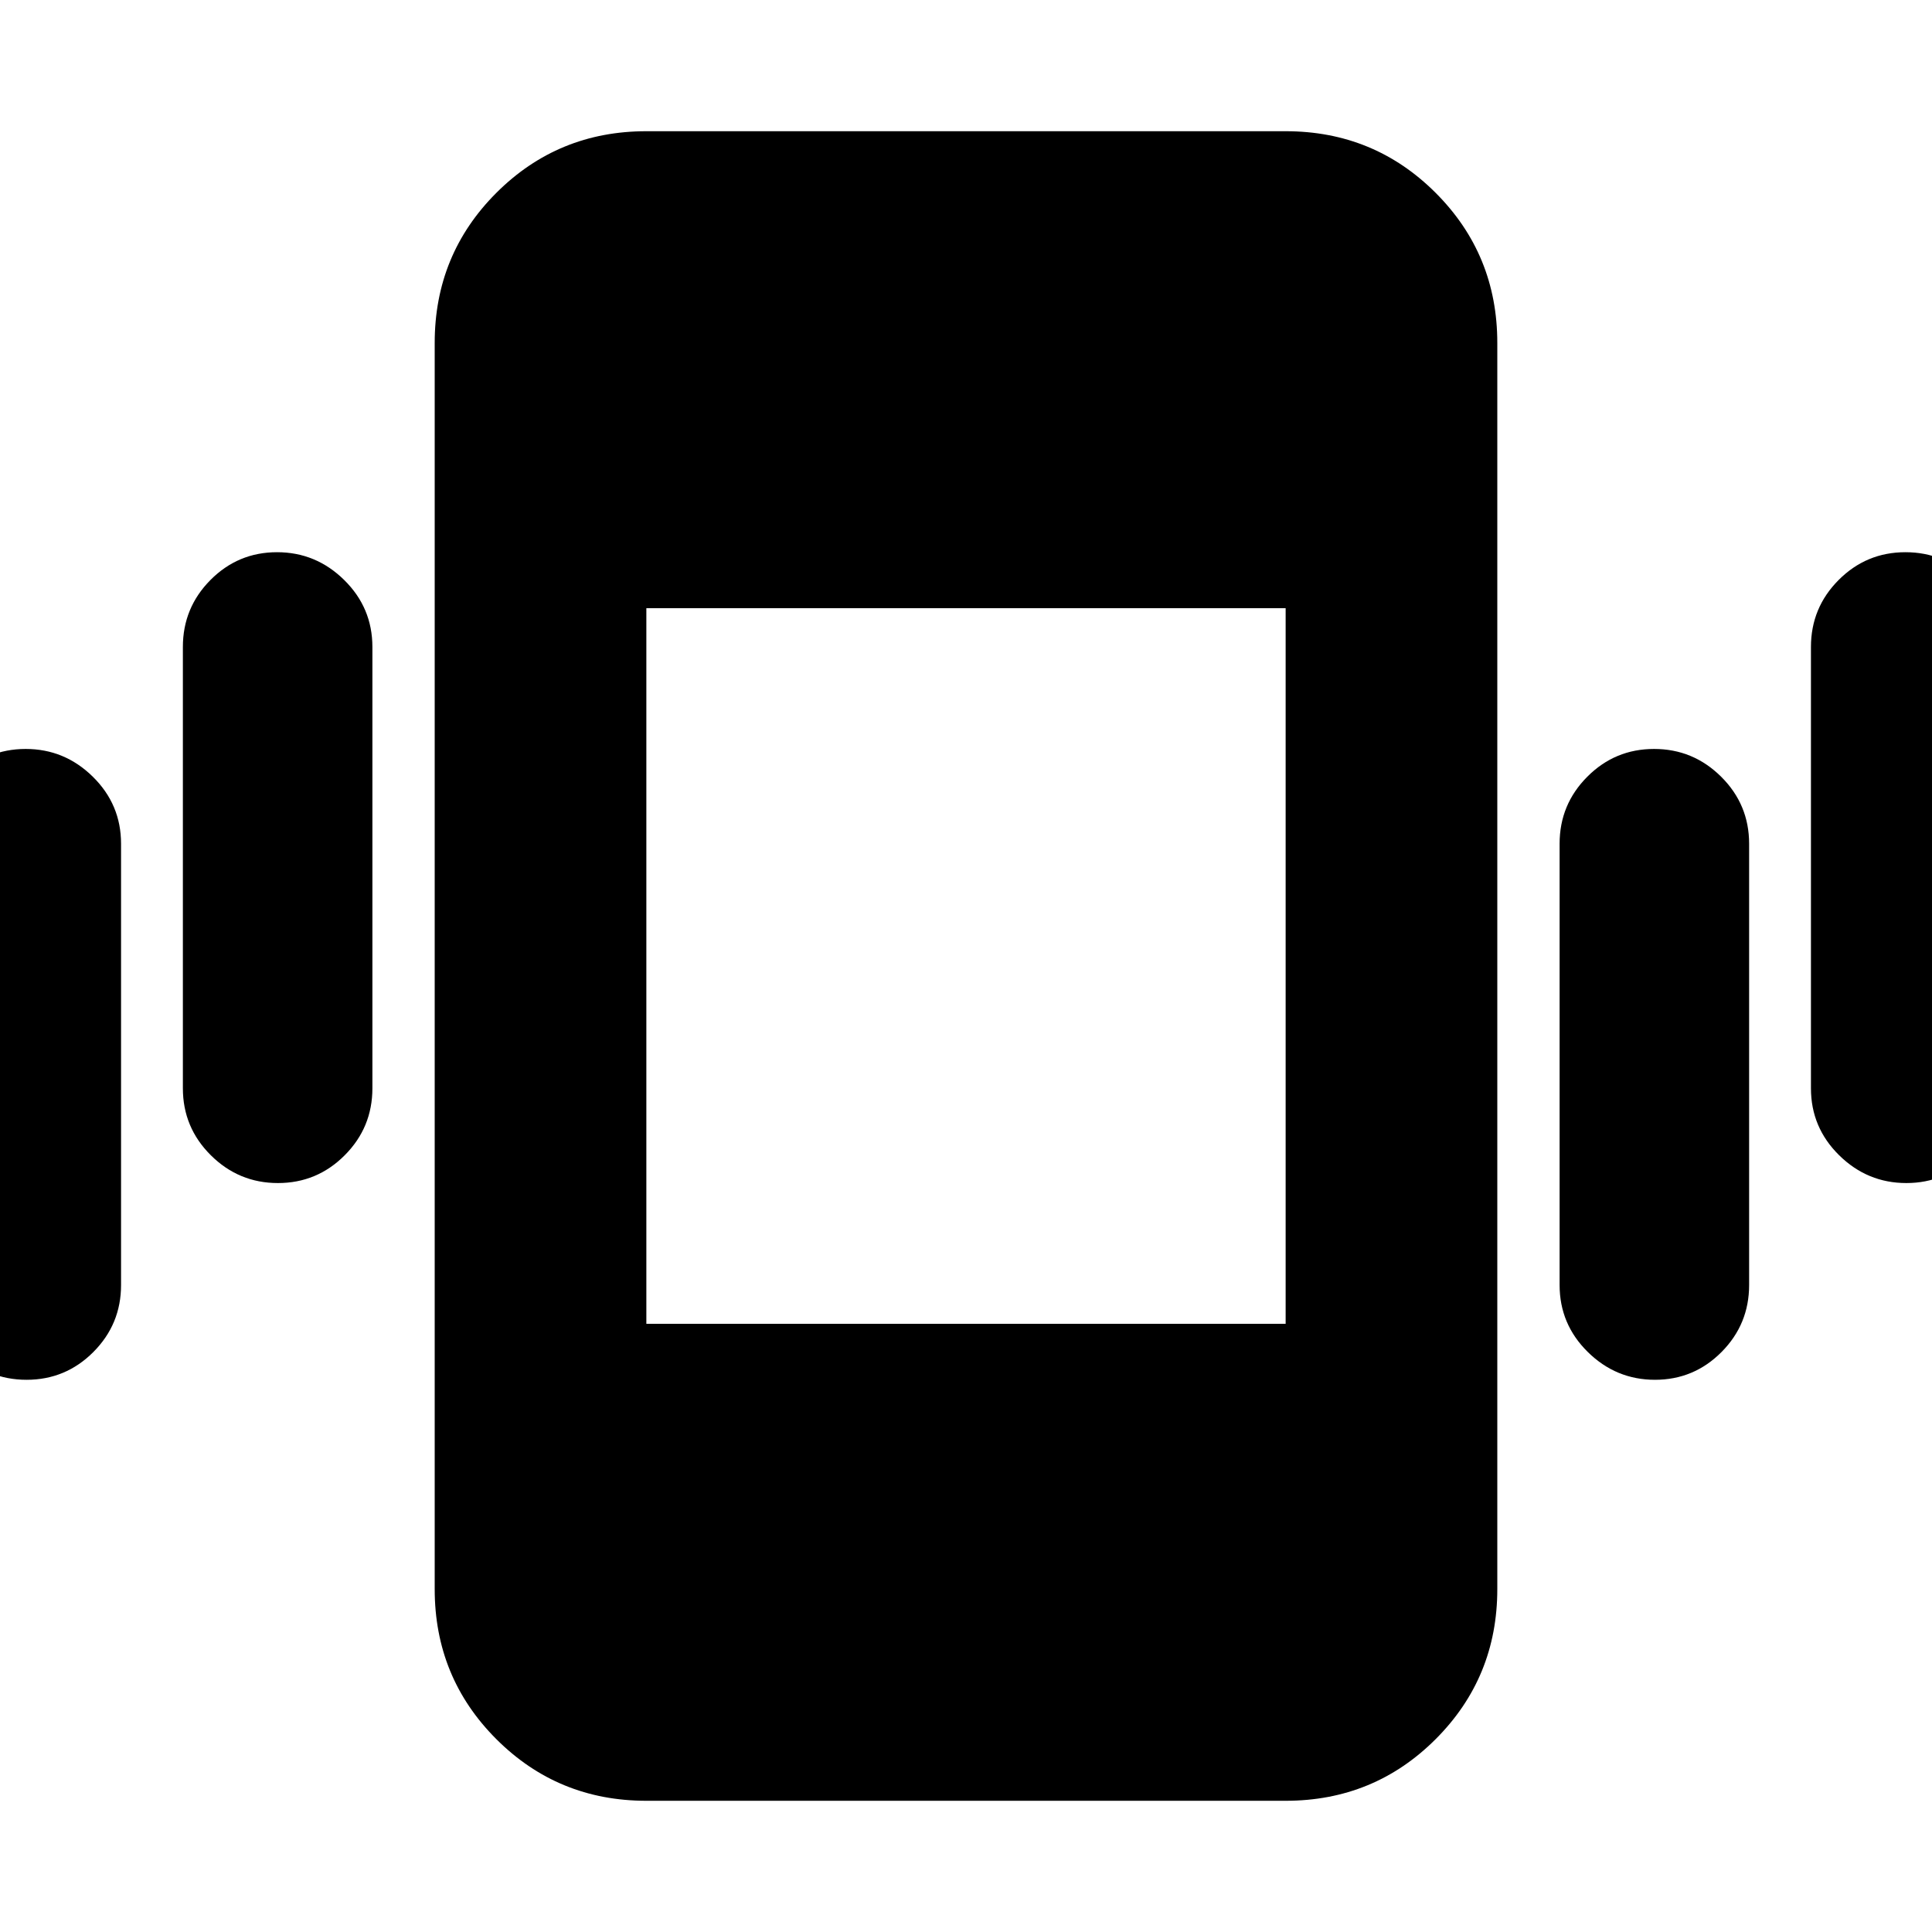 <svg xmlns="http://www.w3.org/2000/svg" height="20" viewBox="0 -960 960 960" width="20"><path d="M13.21-274.39q-19.43 0-33.33-13.8-13.9-13.8-13.9-33.29v-219.28q0-19.49 13.71-33.29t33.06-13.8q19.36 0 33.38 13.8 14.02 13.8 14.02 33.29v219.28q0 19.49-13.76 33.29t-33.18 13.8Zm124.89-97.76q-19.43 0-33.33-13.8-13.9-13.8-13.9-33.29v-219.28q0-19.49 13.71-33.29t33.07-13.8q19.35 0 33.37 13.8 14.02 13.8 14.02 33.29v219.28q0 19.49-13.76 33.29-13.75 13.8-33.18 13.8ZM321.17-65.2q-43.9 0-74.54-30.63Q216-126.47 216-170.37v-619.26q0-43.9 30.63-74.54 30.64-30.63 74.54-30.63h317.66q43.9 0 74.54 30.63Q744-833.53 744-789.63v619.26q0 43.9-30.63 74.54-30.64 30.63-74.54 30.63H321.17Zm501.18-209.19q-19.35 0-33.37-13.8-14.02-13.8-14.02-33.29v-219.28q0-19.49 13.76-33.29 13.75-13.8 33.18-13.8t33.33 13.8q13.9 13.8 13.9 33.29v219.28q0 19.49-13.71 33.29t-33.07 13.8Zm124.9-97.76q-19.36 0-33.38-13.8-14.02-13.8-14.02-33.29v-219.28q0-19.49 13.76-33.29t33.18-13.8q19.43 0 33.33 13.8 13.9 13.8 13.9 33.29v219.28q0 19.49-13.71 33.29t-33.06 13.8Zm-626.08 69.93h317.66v-355.56H321.17v355.56Z"/></svg>